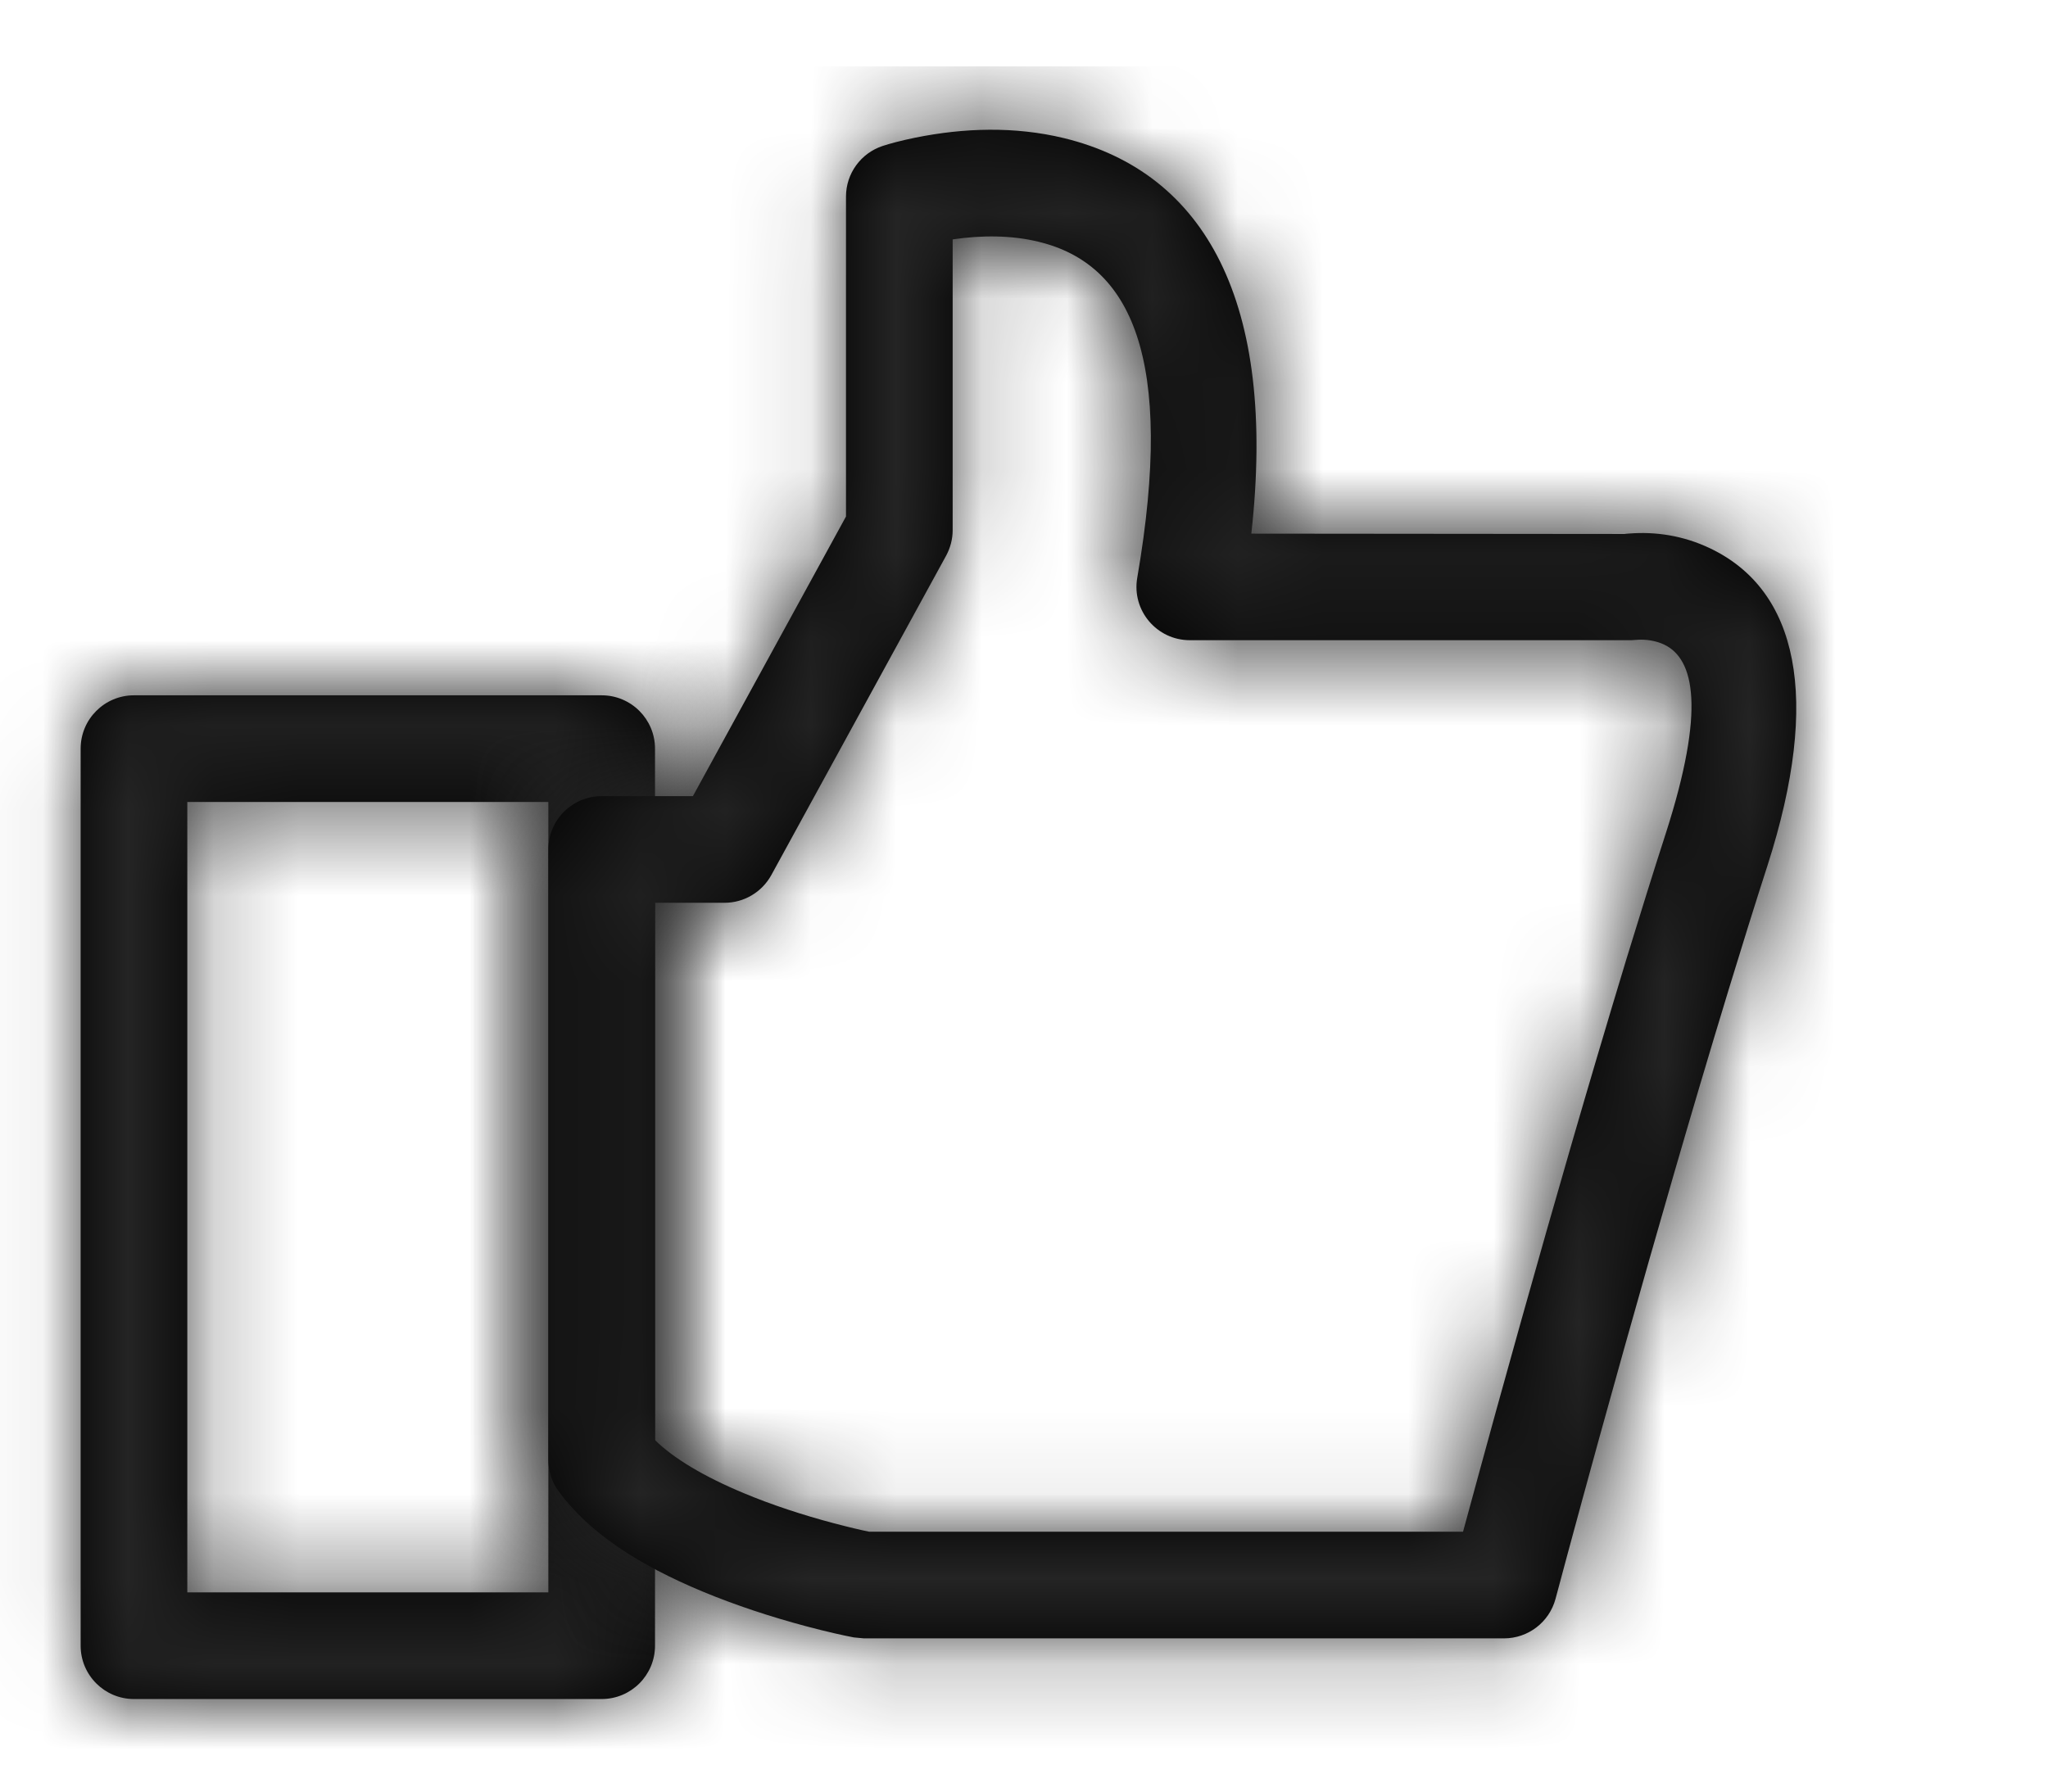 <svg width="24" height="21" viewBox="0 0 24 21" fill="none" xmlns="http://www.w3.org/2000/svg">
<path fill-rule="evenodd" clip-rule="evenodd" d="M0.945 19.29C0.945 19.635 1.225 19.915 1.57 19.915H7.051C7.396 19.915 7.676 19.635 7.676 19.29V8.775C7.676 8.43 7.396 8.15 7.051 8.15H1.57C1.225 8.15 0.945 8.43 0.945 8.775V19.29ZM6.426 9.4V18.665H2.195V9.4H6.426Z" fill="black"/>
<mask id="mask0" mask-type="alpha" maskUnits="userSpaceOnUse" x="0" y="8" width="8" height="12">
<path fill-rule="evenodd" clip-rule="evenodd" d="M0.945 19.29C0.945 19.635 1.225 19.915 1.57 19.915H7.051C7.396 19.915 7.676 19.635 7.676 19.29V8.775C7.676 8.43 7.396 8.15 7.051 8.15H1.57C1.225 8.15 0.945 8.43 0.945 8.775V19.29ZM6.426 9.4V18.665H2.195V9.4H6.426Z" fill="white"/>
</mask>
<g mask="url(#mask0)">
<rect x="-5.632" y="-6.722" width="33.333" height="33.333" fill="#242424"/>
</g>
<path fill-rule="evenodd" clip-rule="evenodd" d="M19.103 6.253C19.059 6.256 19.059 6.256 19.037 6.259L14.664 6.255C14.966 3.542 14.124 2.022 12.468 1.619C11.89 1.479 11.295 1.499 10.729 1.613C10.557 1.648 10.425 1.684 10.343 1.711C10.087 1.796 9.914 2.035 9.914 2.304V6.054L8.12 9.332H7.051C6.706 9.332 6.426 9.611 6.426 9.957V17.111C6.426 17.243 6.468 17.372 6.546 17.479C6.9 17.964 7.481 18.342 8.233 18.655C8.623 18.817 9.035 18.952 9.447 19.062C9.695 19.128 9.89 19.171 10.007 19.193L10.124 19.204H17.625C17.908 19.204 18.156 19.014 18.229 18.74C18.253 18.647 18.3 18.472 18.367 18.226C18.478 17.816 18.602 17.359 18.738 16.866C19.127 15.46 19.526 14.054 19.914 12.743C20.031 12.348 20.146 11.967 20.257 11.602C20.416 11.082 20.567 10.596 20.712 10.148C21.349 8.166 21.063 6.918 20.044 6.429C19.717 6.272 19.391 6.232 19.103 6.253L19.103 6.253ZM8.714 17.501C8.253 17.309 7.894 17.095 7.676 16.88V10.582H8.49C8.719 10.582 8.929 10.457 9.039 10.257L11.087 6.514C11.137 6.422 11.164 6.319 11.164 6.214V2.806C11.507 2.755 11.857 2.757 12.172 2.834C13.251 3.096 13.773 4.189 13.327 6.773C13.261 7.155 13.556 7.504 13.943 7.504H19.12C19.19 7.5 19.19 7.5 19.195 7.499C19.283 7.493 19.403 7.508 19.503 7.556C19.855 7.725 19.989 8.311 19.522 9.765C19.375 10.22 19.222 10.712 19.061 11.237C18.949 11.606 18.834 11.99 18.716 12.388C18.325 13.708 17.924 15.121 17.533 16.534C17.397 17.028 17.272 17.487 17.16 17.899L17.145 17.954H10.186C10.091 17.935 9.947 17.901 9.769 17.854C9.407 17.758 9.046 17.64 8.714 17.501Z" fill="black"/>
<mask id="mask1" mask-type="alpha" maskUnits="userSpaceOnUse" x="6" y="1" width="16" height="19">
<path fill-rule="evenodd" clip-rule="evenodd" d="M19.103 6.253C19.059 6.256 19.059 6.256 19.037 6.259L14.664 6.255C14.966 3.542 14.124 2.022 12.468 1.619C11.89 1.479 11.295 1.499 10.729 1.613C10.557 1.648 10.425 1.684 10.343 1.711C10.087 1.796 9.914 2.035 9.914 2.304V6.054L8.12 9.332H7.051C6.706 9.332 6.426 9.611 6.426 9.957V17.111C6.426 17.243 6.468 17.372 6.546 17.479C6.9 17.964 7.481 18.342 8.233 18.655C8.623 18.817 9.035 18.952 9.447 19.062C9.695 19.128 9.89 19.171 10.007 19.193L10.124 19.204H17.625C17.908 19.204 18.156 19.014 18.229 18.74C18.253 18.647 18.3 18.472 18.367 18.226C18.478 17.816 18.602 17.359 18.738 16.866C19.127 15.46 19.526 14.054 19.914 12.743C20.031 12.348 20.146 11.967 20.257 11.602C20.416 11.082 20.567 10.596 20.712 10.148C21.349 8.166 21.063 6.918 20.044 6.429C19.717 6.272 19.391 6.232 19.103 6.253L19.103 6.253ZM8.714 17.501C8.253 17.309 7.894 17.095 7.676 16.88V10.582H8.49C8.719 10.582 8.929 10.457 9.039 10.257L11.087 6.514C11.137 6.422 11.164 6.319 11.164 6.214V2.806C11.507 2.755 11.857 2.757 12.172 2.834C13.251 3.096 13.773 4.189 13.327 6.773C13.261 7.155 13.556 7.504 13.943 7.504H19.12C19.19 7.5 19.19 7.5 19.195 7.499C19.283 7.493 19.403 7.508 19.503 7.556C19.855 7.725 19.989 8.311 19.522 9.765C19.375 10.22 19.222 10.712 19.061 11.237C18.949 11.606 18.834 11.99 18.716 12.388C18.325 13.708 17.924 15.121 17.533 16.534C17.397 17.028 17.272 17.487 17.16 17.899L17.145 17.954H10.186C10.091 17.935 9.947 17.901 9.769 17.854C9.407 17.758 9.046 17.64 8.714 17.501Z" fill="white"/>
</mask>
<g mask="url(#mask1)">
<rect x="1.034" y="0.778" width="33.333" height="33.333" fill="#242424"/>
</g>
</svg>
